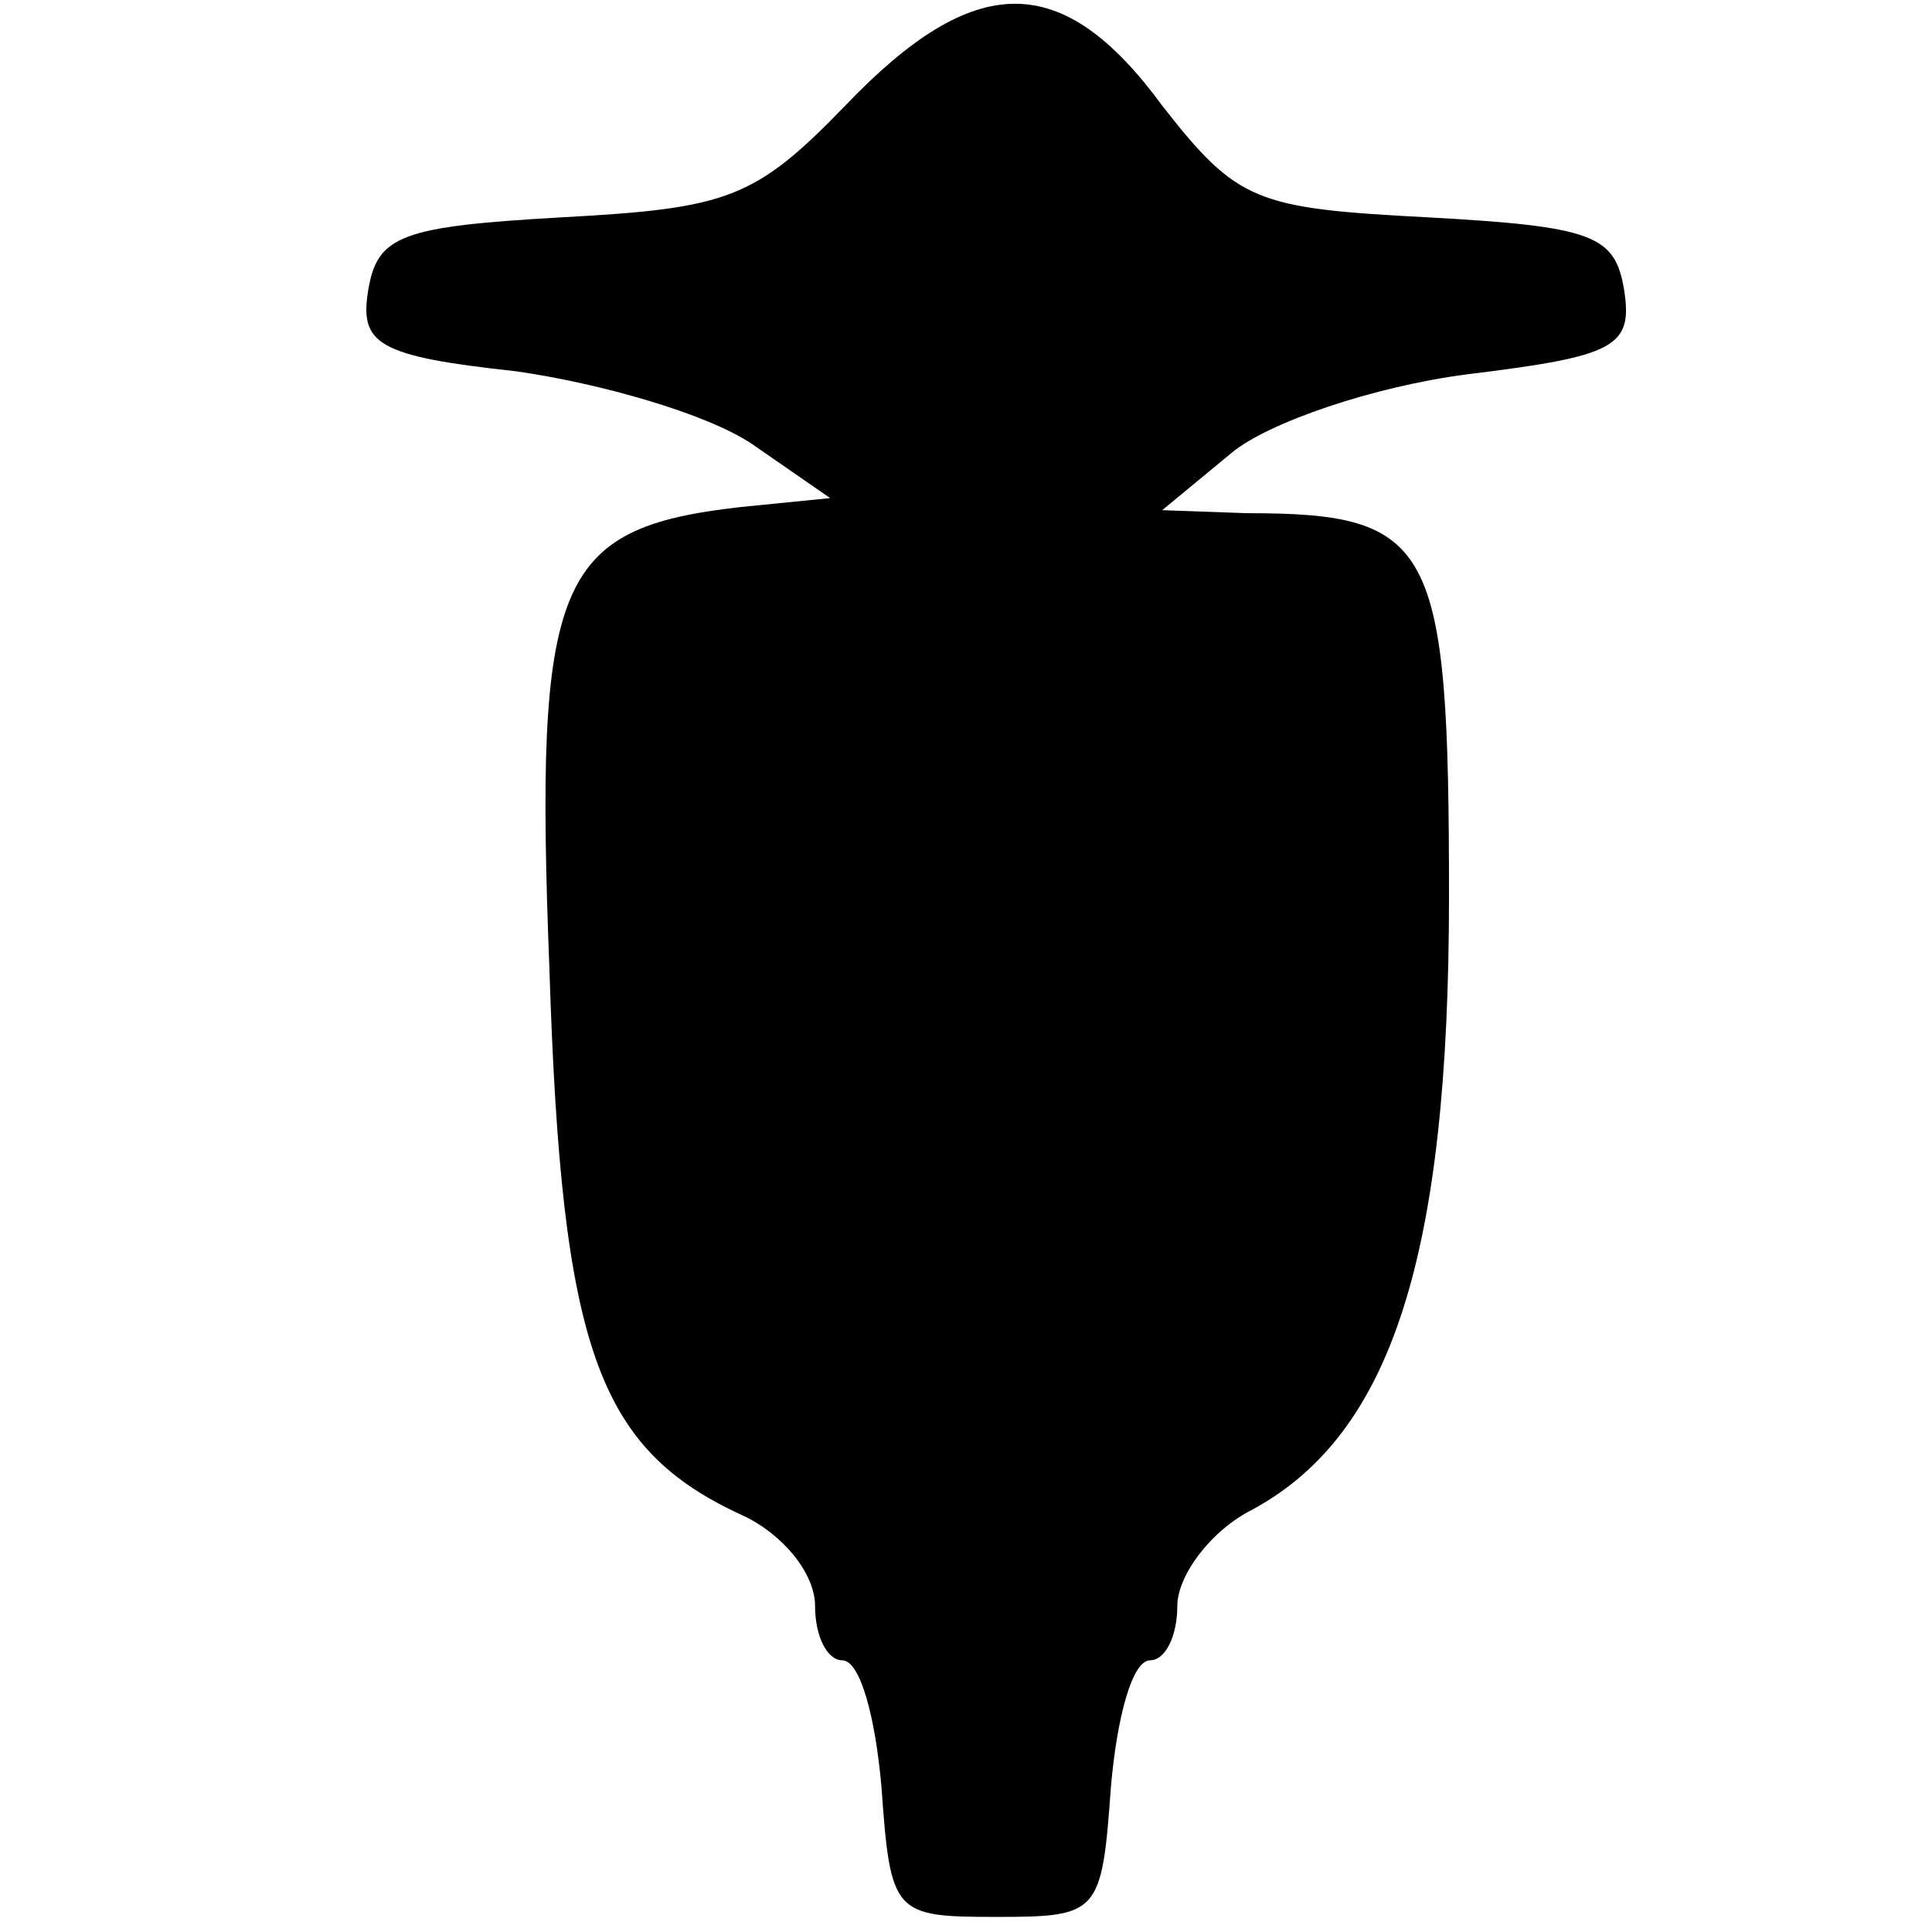 <?xml version="1.0" standalone="no"?>
<!DOCTYPE svg PUBLIC "-//W3C//DTD SVG 20010904//EN"
 "http://www.w3.org/TR/2001/REC-SVG-20010904/DTD/svg10.dtd">
<svg version="1.0" xmlns="http://www.w3.org/2000/svg"
 width="64pt" height="64pt" viewBox="0 0 64 64"
 preserveAspectRatio="xMidYMid meet">

<g transform="translate(0,64) scale(0.1,-0.1)"
fill="#000000" stroke="none">
<path d="M280 605 c-30 -31 -39 -34 -94 -37 -53 -3 -61 -6 -64 -24 -3 -18 3
-22 49 -27 28 -4 63 -14 78 -24 l26 -18 -30 -3 c-61 -7 -68 -24 -63 -153 4
-126 16 -159 64 -181 13 -6 24 -19 24 -30 0 -10 4 -18 9 -18 6 0 11 -19 13
-42 3 -42 4 -43 38 -43 34 0 35 1 38 43 2 23 7 42 13 42 5 0 9 8 9 18 0 10 11
25 25 32 46 25 65 84 65 203 0 117 -5 127 -67 127 l-28 1 23 19 c12 10 47 22
78 26 49 6 55 9 52 28 -3 18 -10 21 -65 24 -57 3 -63 5 -88 37 -33 45 -62 45
-105 0z"/>
</g>
</svg>
